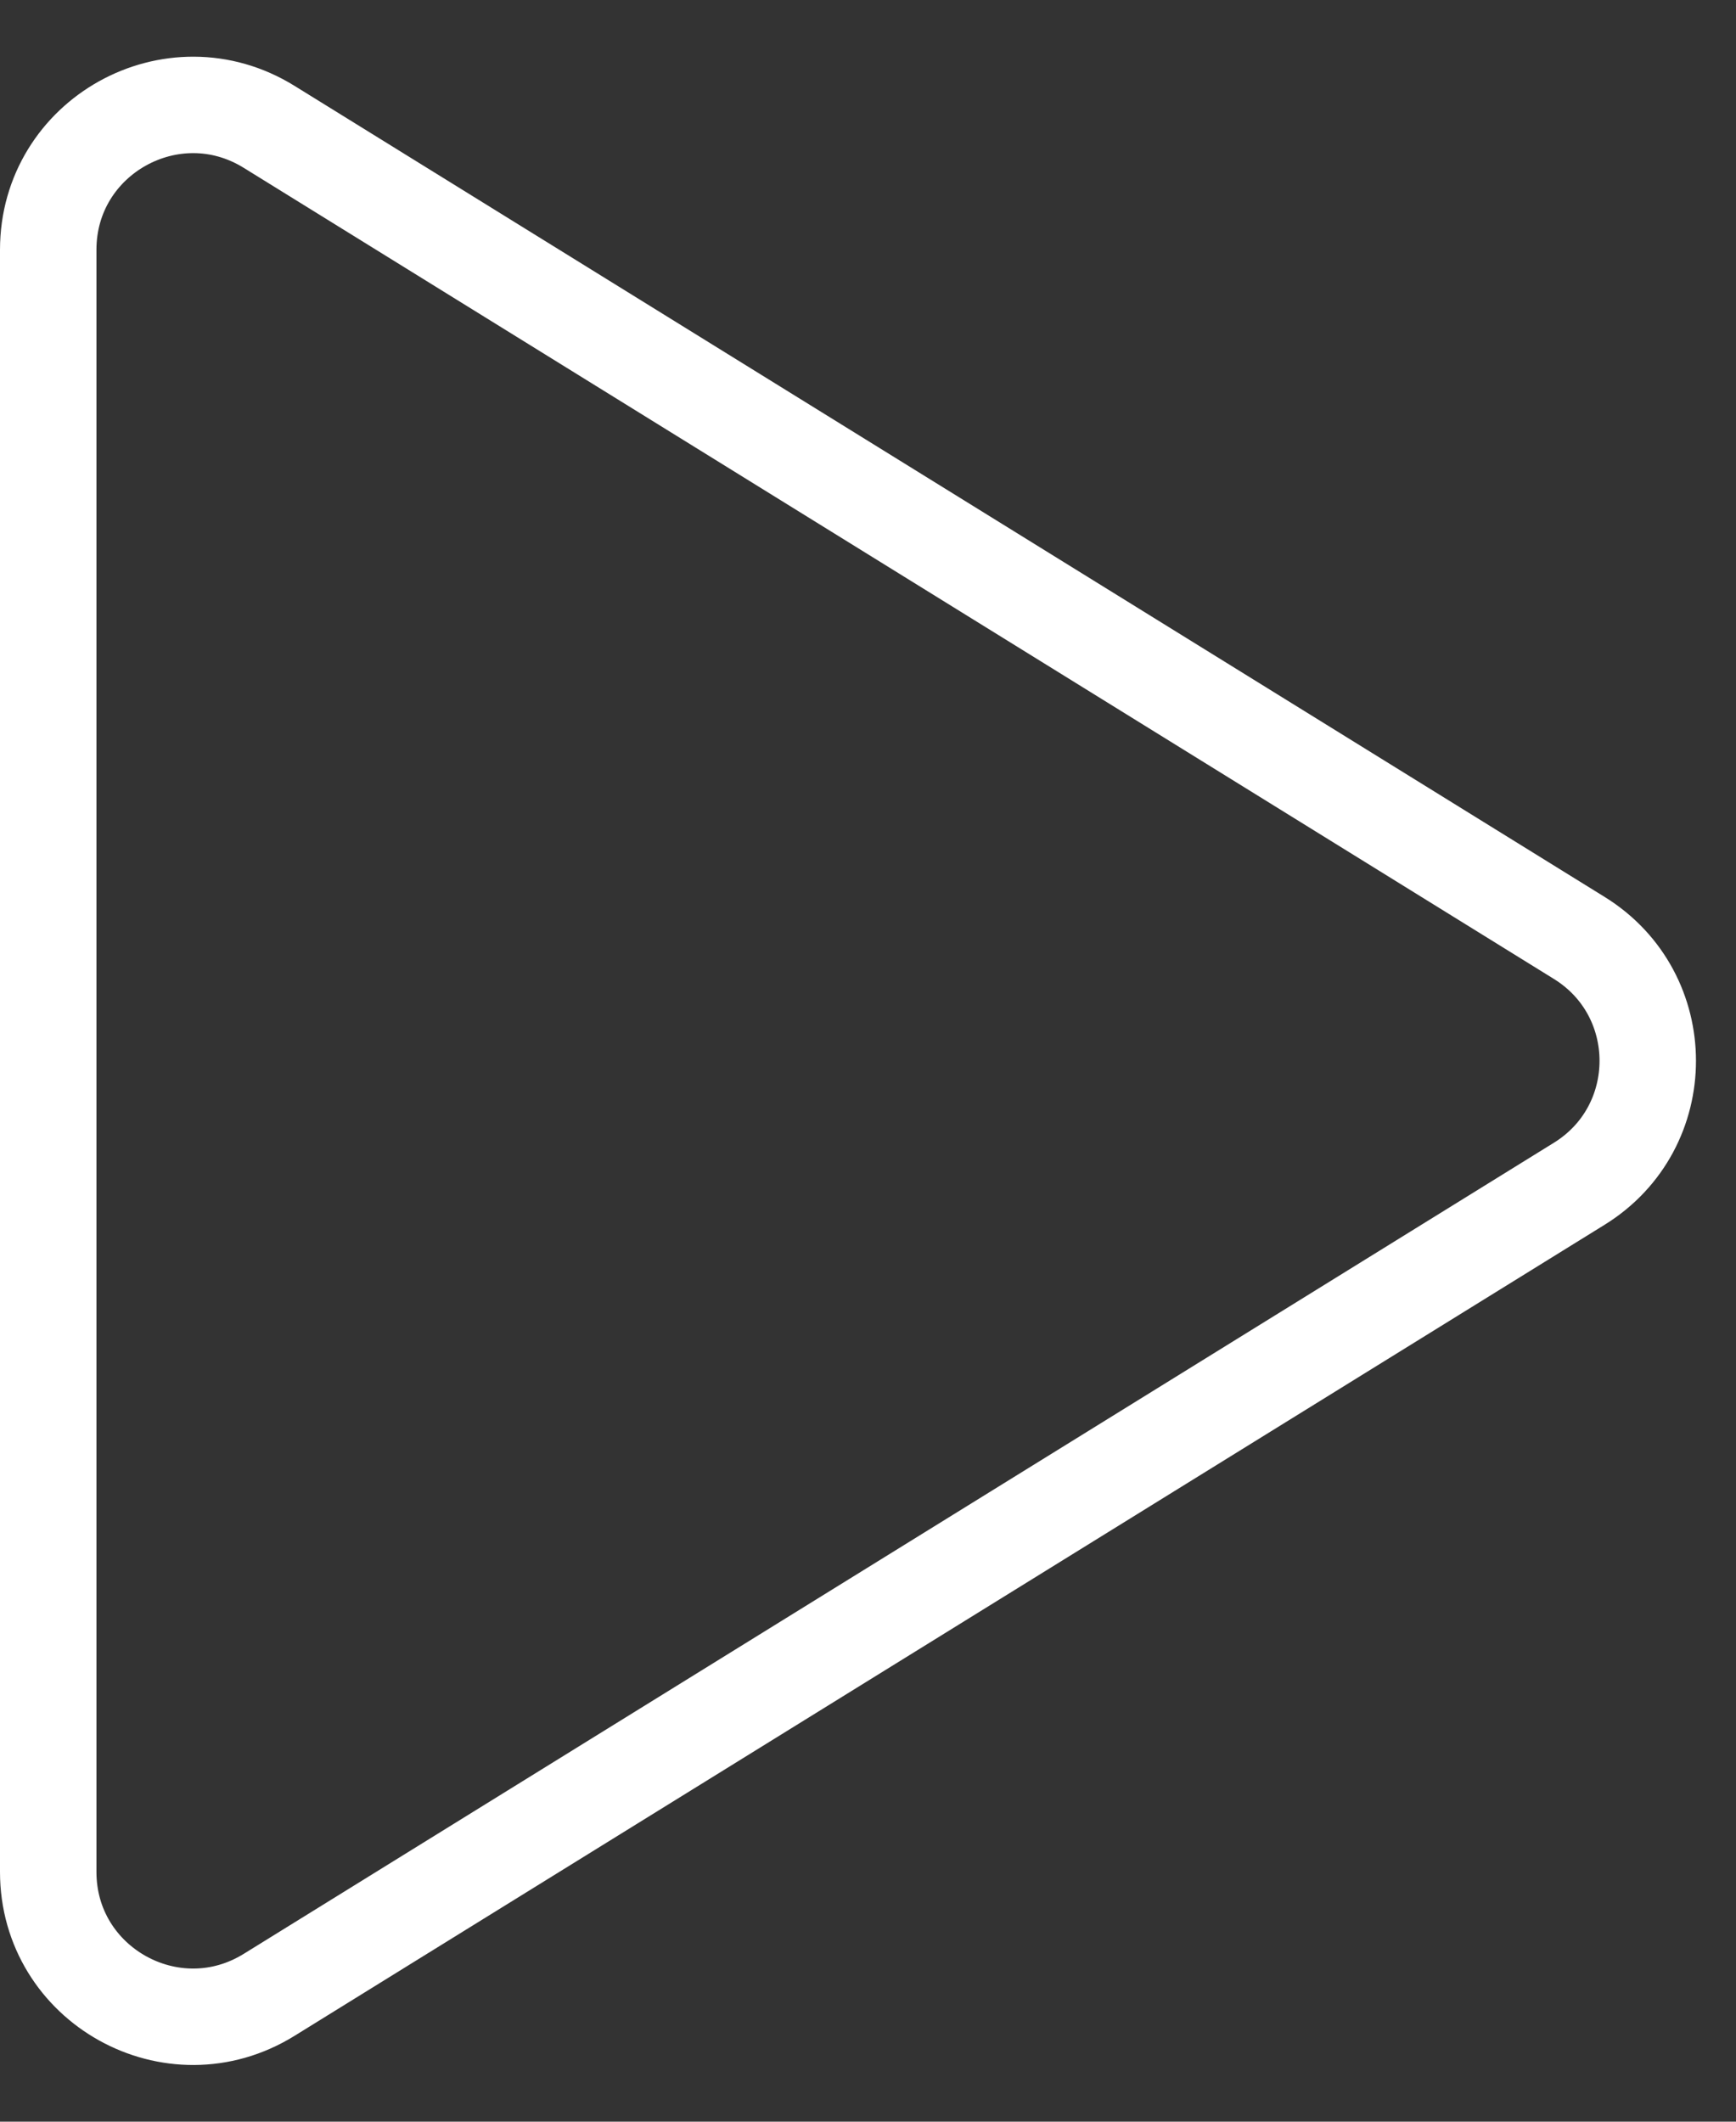 <svg width="18" height="22" viewBox="0 0 18 22" fill="none" xmlns="http://www.w3.org/2000/svg">
<rect x="0" y="0" width="18" height="22" fill="#333333" stroke="none"/>
<path d="M0.5 2.59C0.5 1.415 1.79 0.696 2.79 1.315L16.374 9.725C17.322 10.311 17.322 11.689 16.374 12.275L2.79 20.685C1.79 21.304 0.5 20.585 0.5 19.41V2.59Z" stroke="white"/>
</svg>
